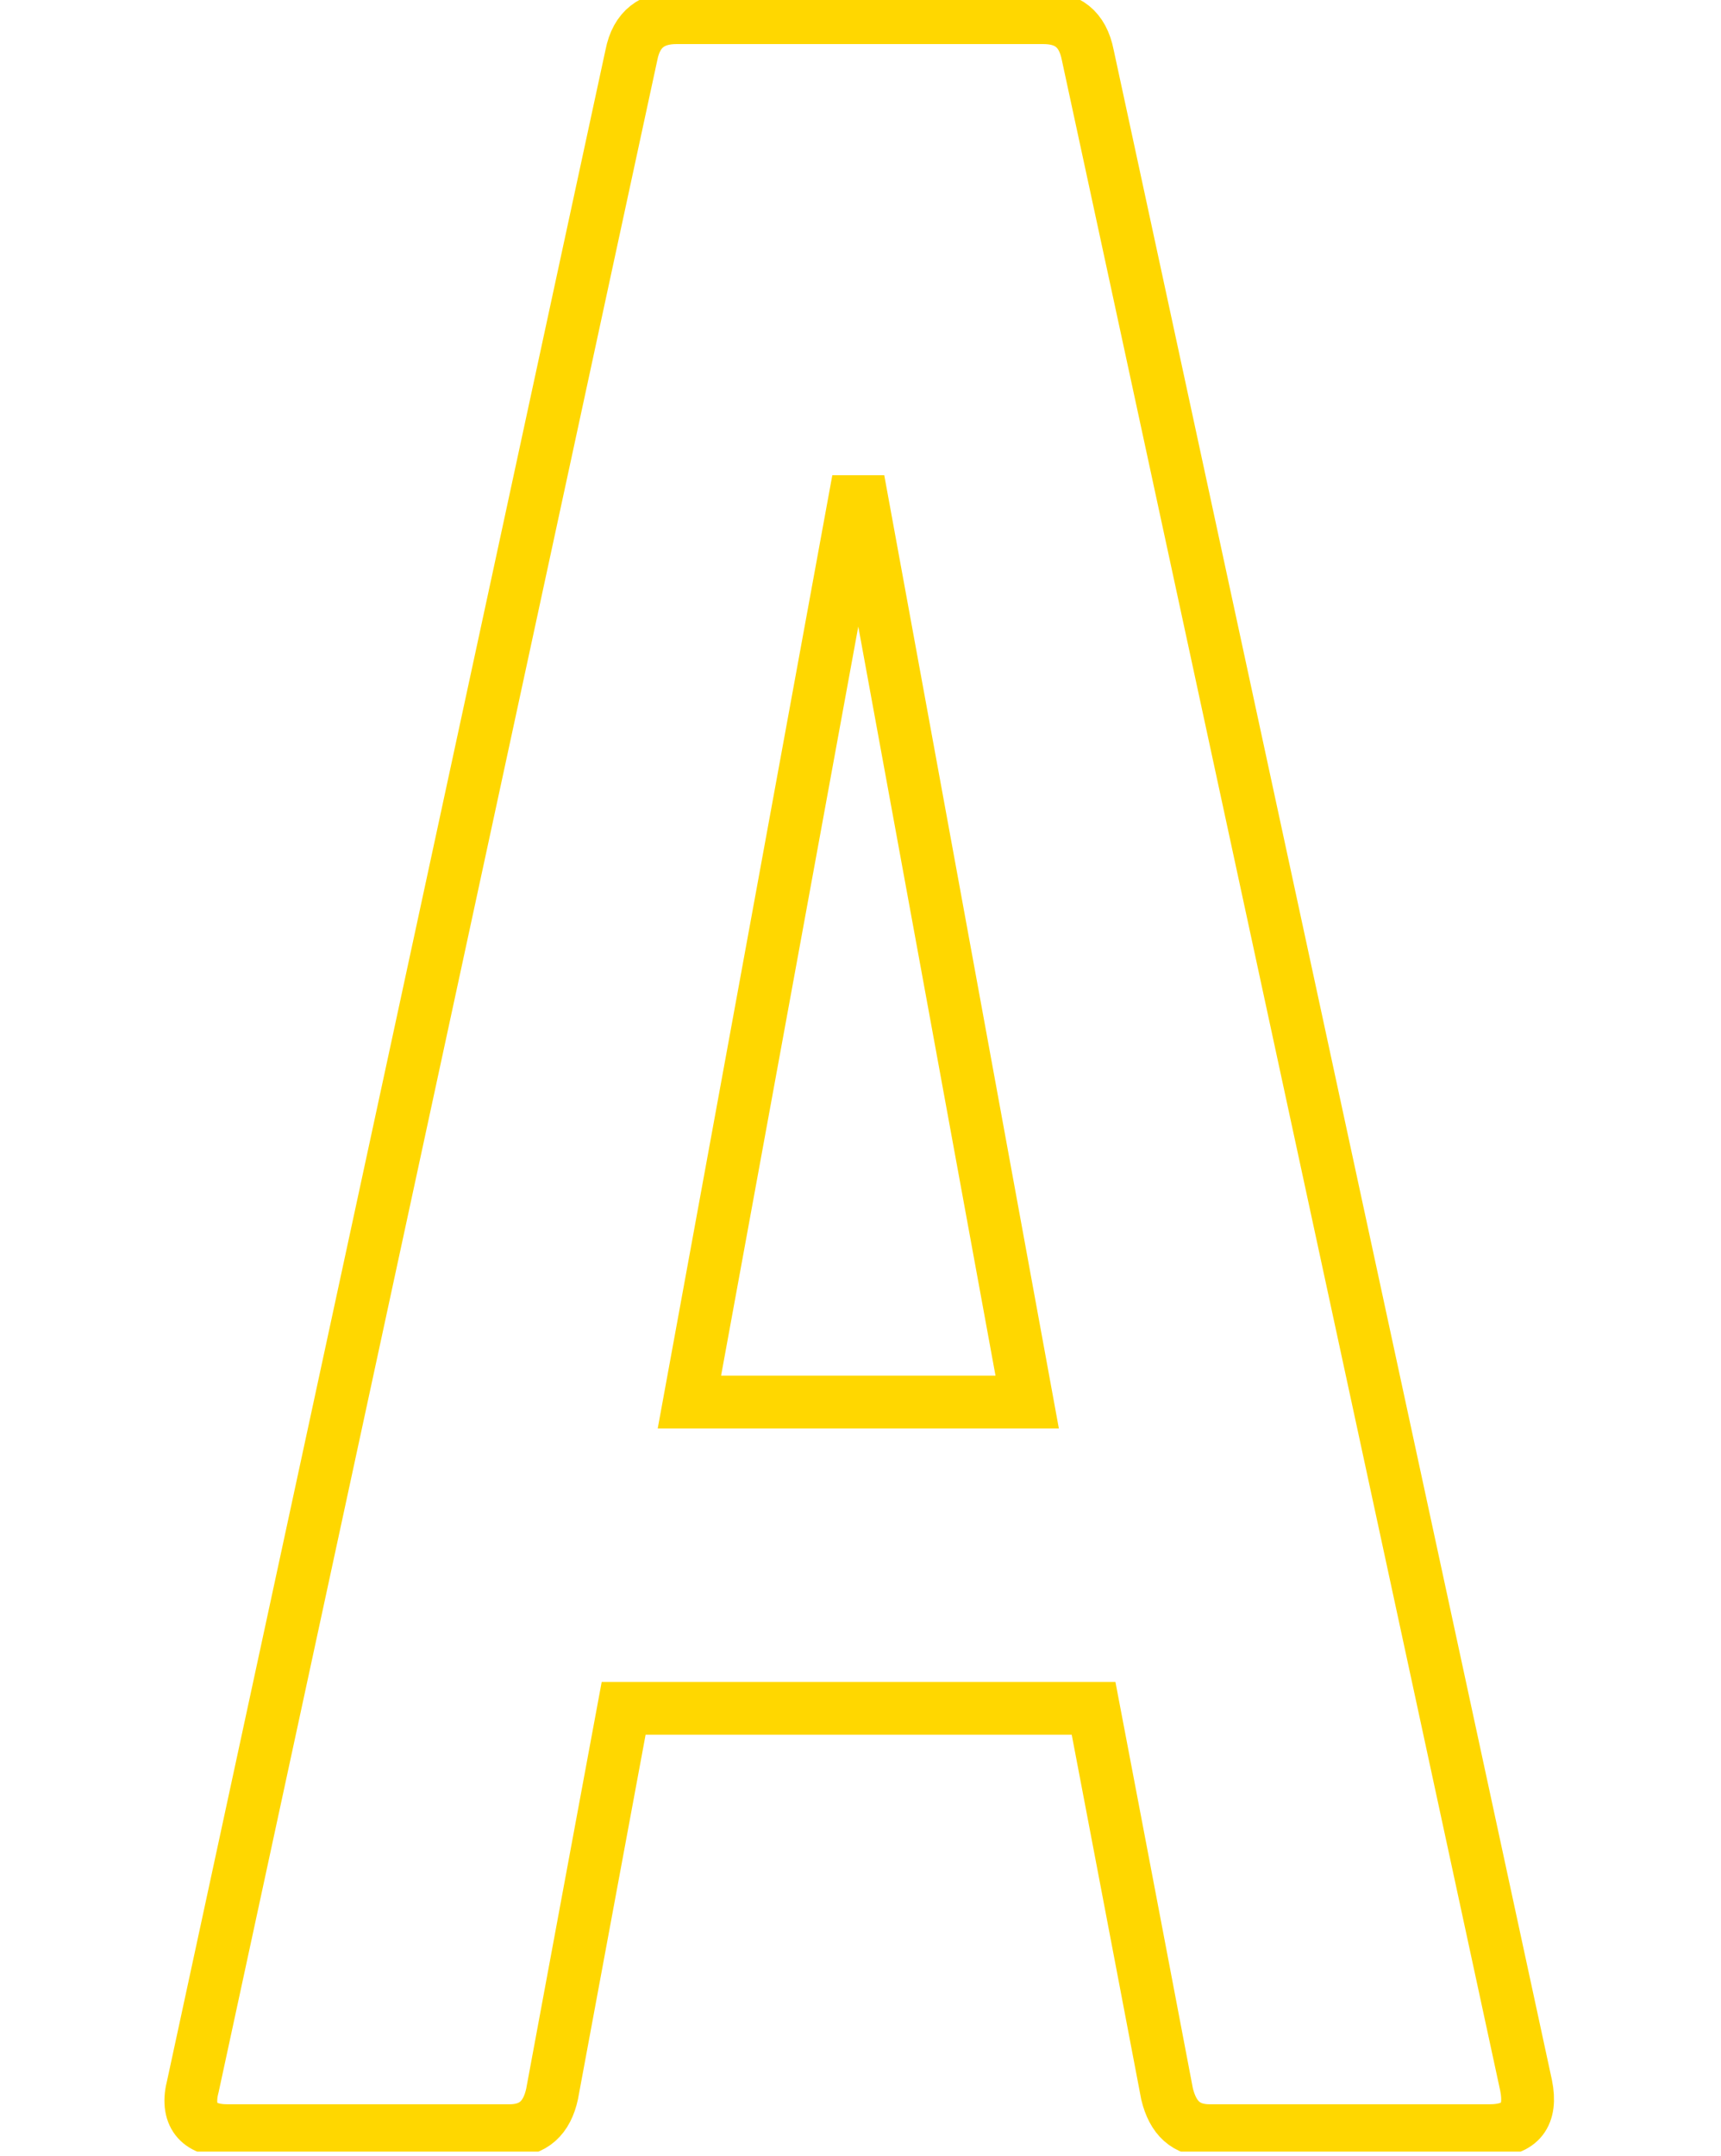 <svg xmlns="http://www.w3.org/2000/svg" xmlns:xlink="http://www.w3.org/1999/xlink" width="559" zoomAndPan="magnify" viewBox="0 0 419.25 525" height="700" preserveAspectRatio="xMidYMid meet" version="1.0"><defs><clipPath id="610772c649"><path d="M 0.023 0 L 418.477 0 L 418.477 524 L 0.023 524 Z M 0.023 0 " clip-rule="nonzero"/></clipPath></defs><g clip-path="url(#610772c649)"><path stroke-linecap="butt" transform="matrix(0.847, 0, 0, 0.847, -176.361, -188.34)" fill="none" stroke-linejoin="miter" d="M 636.582 834.999 C 645.664 834.999 648.817 830.366 647.148 822.021 L 521.077 238.197 C 519.593 230.594 515.144 227.441 508.284 227.441 L 402.793 227.441 C 395.933 227.441 391.295 230.594 389.815 238.197 L 263.739 822.021 C 261.517 830.366 265.224 834.999 273.568 834.999 L 354.773 834.999 C 361.633 834.999 365.524 831.292 367.008 824.432 L 387.588 713.561 L 522.746 713.561 L 543.879 824.432 C 545.548 831.292 549.26 834.999 556.12 834.999 Z M 503.651 625.497 L 406.499 625.497 L 455.073 360.377 Z M 503.651 625.497 " stroke="#ffd700" stroke-width="15.188" stroke-opacity="1" stroke-miterlimit="4"/></g></svg>